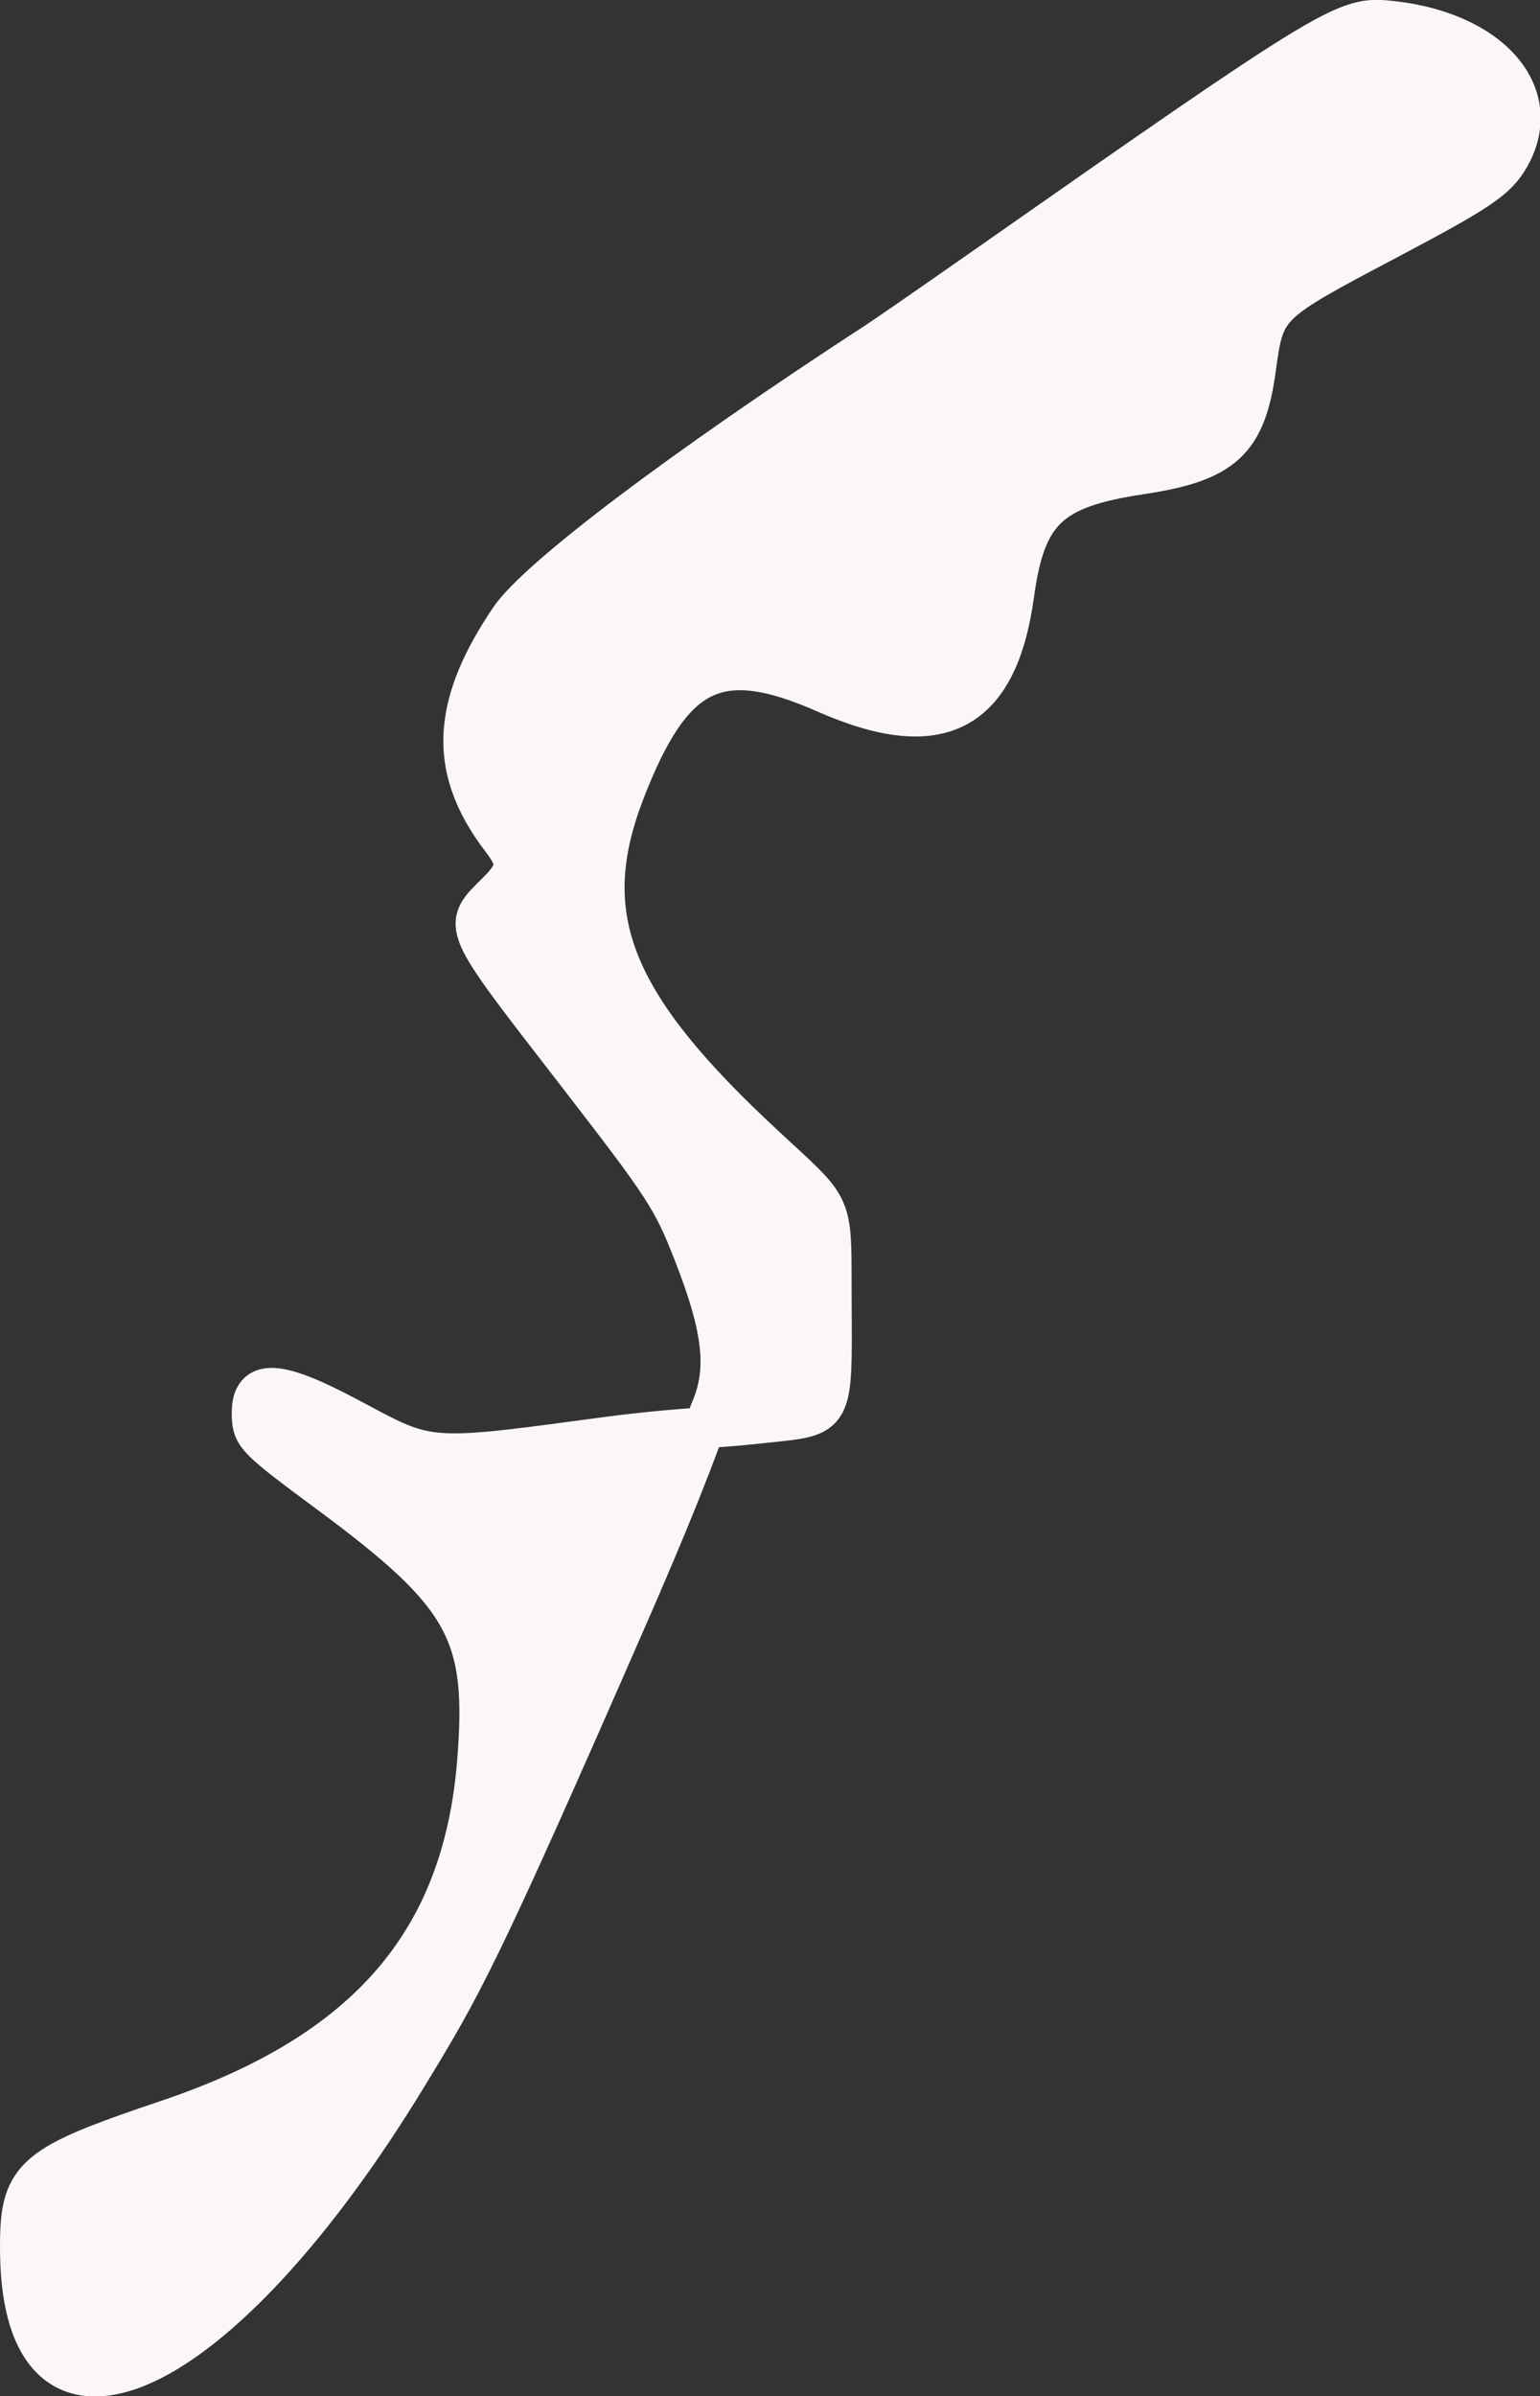 <svg xmlns:rdf="http://www.w3.org/1999/02/22-rdf-syntax-ns#" xmlns="http://www.w3.org/2000/svg" xmlns:cc="http://creativecommons.org/ns#" xmlns:dc="http://purl.org/dc/elements/1.1/" id="svg4159" height="734.88" viewBox="0 0 472.504 734.875" width="472.5" version="1.1">
<rect x="0" y="0" width="472.504" height="734.875" fill="#333333" stroke="none"/>
<g id="g4137" stroke-linejoin="round" transform="translate(.2 .199)" stroke="#fcf7f7" stroke-width="12.4" fill="none">
<path id="path4194" d="m6.299 680.89c-0.272 2.766-0.325 5.908-0.289 9.545 0.676 68.534 60.805 41.227 118.7-53.906 16.87-27.72 21.561-35.516 68.076-141.97 18.84-43.117 23.026-56.997 23.274-56.976-17.092 1.192-25.383 2.3-37.965 4.006-48.895 6.633-47.583 5.587-71.913-7.287-22.194-11.744-29.63-11.717-29.052 0.104 0.282 5.759 1.51 6.969 23.815 23.484 42.099 31.17 48.486 42.761 45.308 82.227-4.446 55.202-33.953 89.307-95.079 109.89-35.492 11.953-43.405 15.942-44.875 30.879z" fill="#fcf7f7000"/>
<path id="path4190" d="m142.18 223.44c-0.996 11.693 2.884 22.54 11.588 33.888 5.199 6.777 4.936 9.71-1.437 16.069-10.814 10.79-11.631 8.927 24.278 55.369 27.341 35.361 29.452 38.603 35.987 55.27 9.247 23.585 10.571 36.172 5.105 48.577l-1.905 5.058c6.923-0.274 13.733-0.996 19.259-1.592 20.642-2.221 20.032-1.091 19.849-36.816-0.173-33.687 1.792-26.874-24.771-52.077-43.259-41.045-53.044-67.407-38.766-104.44 14.669-38.051 28.702-44.956 61.769-30.393 34.957 15.396 52.776 6.069 57.767-30.238 3.529-25.671 10.926-32.681 38.921-36.883 25.27-3.793 32.188-10.1 35.215-32.108 2.745-19.953 2.702-19.911 41.042-40.153 27.76-14.672 32.96-18.198 36.85-25.028 11.21-19.646-6.55-39.166-38.09-41.857-12.5-1.066-19.21 3.063-121.87 74.955-15.842 11.094-31.26 21.767-34.262 23.719-59.125 38.448-103.97 72.264-112.46 84.812-8.503 12.559-13.178 23.535-14.057 33.853z" fill="#fcf7f7000"/>
</g>
</svg>